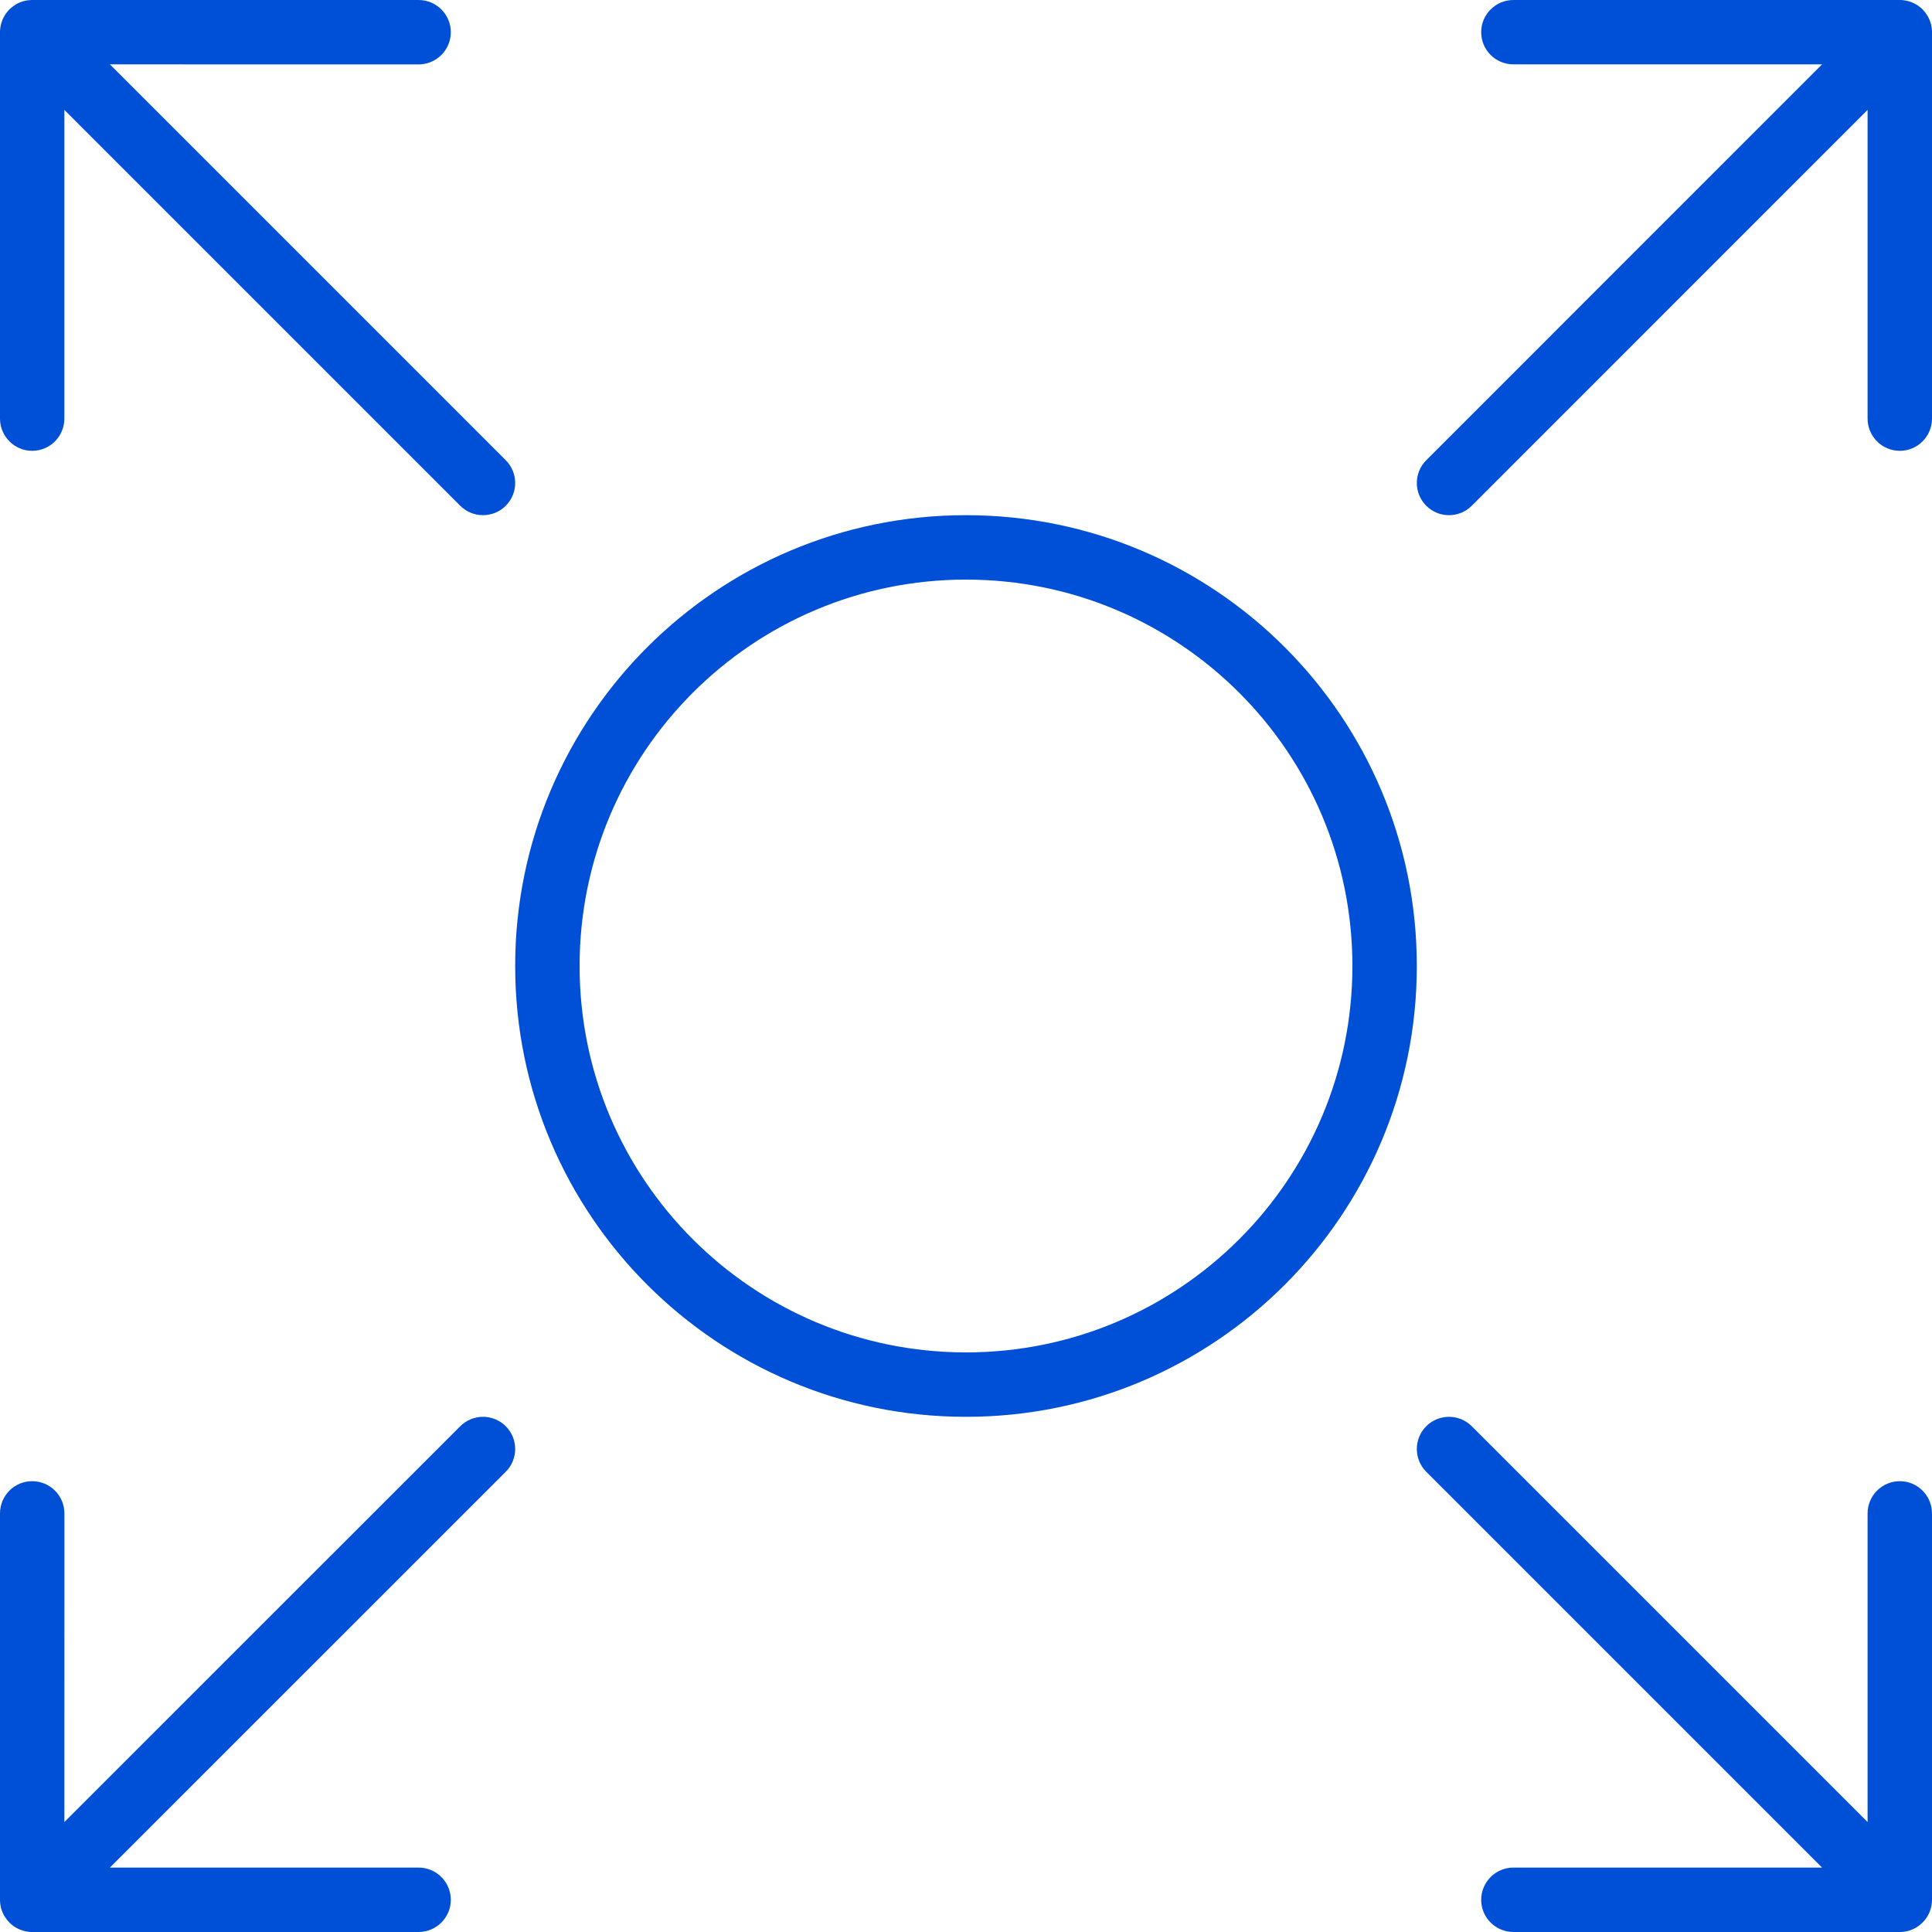 <svg xmlns="http://www.w3.org/2000/svg" width="32" height="32" viewBox="0 0 32 32">
    <path fill="#0050D7" fill-rule="evenodd" d="M8.377 23.623c.208.208.208.546 0 .754L1.82 30.933h5.113c.295 0 .534.24.534.534 0 .294-.24.533-.534.533H.52c-.017 0-.034-.002-.051-.004L.533 32c-.04 0-.08-.005-.118-.013l-.03-.008c-.018-.005-.037-.012-.054-.019l-.029-.013c-.02-.01-.04-.02-.059-.033l-.013-.008-.012-.009c-.044-.032-.083-.071-.115-.115l.053.062c-.027-.027-.05-.057-.07-.088-.013-.018-.024-.038-.033-.058L.04 31.67l-.02-.054-.007-.03c-.004-.017-.007-.035-.009-.052L0 31.48V25.067c0-.295.239-.534.533-.534.295 0 .534.24.534.534l-.001 5.112 6.557-6.556c.208-.208.546-.208.754 0zm23.405 8.274l.062-.053c-.027.027-.057.05-.088.07-.018.013-.038.024-.058.033l-.029.013-.054.02-.03.007c-.017.004-.035.007-.052.009L31.48 32H25.067c-.295 0-.534-.239-.534-.533 0-.295.24-.534.534-.534h5.112l-6.556-6.556c-.208-.208-.208-.546 0-.754.208-.208.546-.208.754 0l6.556 6.556v-5.112c0-.295.24-.534.534-.534.294 0 .533.24.533.534V31.48c0 .017-.002.034-.004.051l.004-.065c0 .04-.005.08-.013.118l-.008.03c-.005.018-.012.037-.019.054l-.013.029c-.01.02-.02.04-.033.059l-.008.013-.009.012c-.032.044-.071.083-.115.115zM16 8.533c4.124 0 7.467 3.343 7.467 7.467S20.124 23.467 16 23.467 8.533 20.124 8.533 16 11.876 8.533 16 8.533zM16 9.6c-3.535 0-6.4 2.865-6.4 6.4s2.865 6.4 6.4 6.4 6.4-2.865 6.4-6.4-2.865-6.4-6.4-6.4zM6.933 0c.295 0 .534.239.534.533 0 .295-.24.534-.534.534L1.82 1.066l6.557 6.557c.208.208.208.546 0 .754-.208.208-.546.208-.754 0L1.066 1.82v5.113c0 .295-.238.534-.533.534-.294 0-.533-.24-.533-.534V.52C0 .502.002.485.004.468L0 .533c0-.04.005-.08.013-.118l.008-.03C.026.367.033.348.04.33L.053.302c.01-.02.02-.04.033-.059L.094.23.103.218C.135.174.174.135.218.103L.156.156C.183.13.213.106.244.086.262.072.282.061.302.052L.33.04.385.02l.03-.007C.432.01.45.006.467.004L.52 0h6.413zm24.534 0h.013c.018 0 .035.002.052.004L31.467 0c.04 0 .08.005.118.013l.03.008c.018.005.037.012.054.019l.029.013c.02.01.04.02.059.033l.013.008.012.009c.044.032.083.071.115.115l-.053-.062c.027.027.05.057.07.088.013.018.024.038.033.058l.013.029.02.054.007.03c.004.017.007.035.009.052L32 .52v6.413c0 .295-.239.534-.533.534-.295 0-.534-.24-.534-.534V1.82l-6.556 6.557c-.208.208-.546.208-.754 0-.208-.208-.208-.546 0-.754l6.556-6.557h-5.112c-.295 0-.534-.238-.534-.533 0-.294.24-.533.534-.533h6.4z"/>
</svg>
